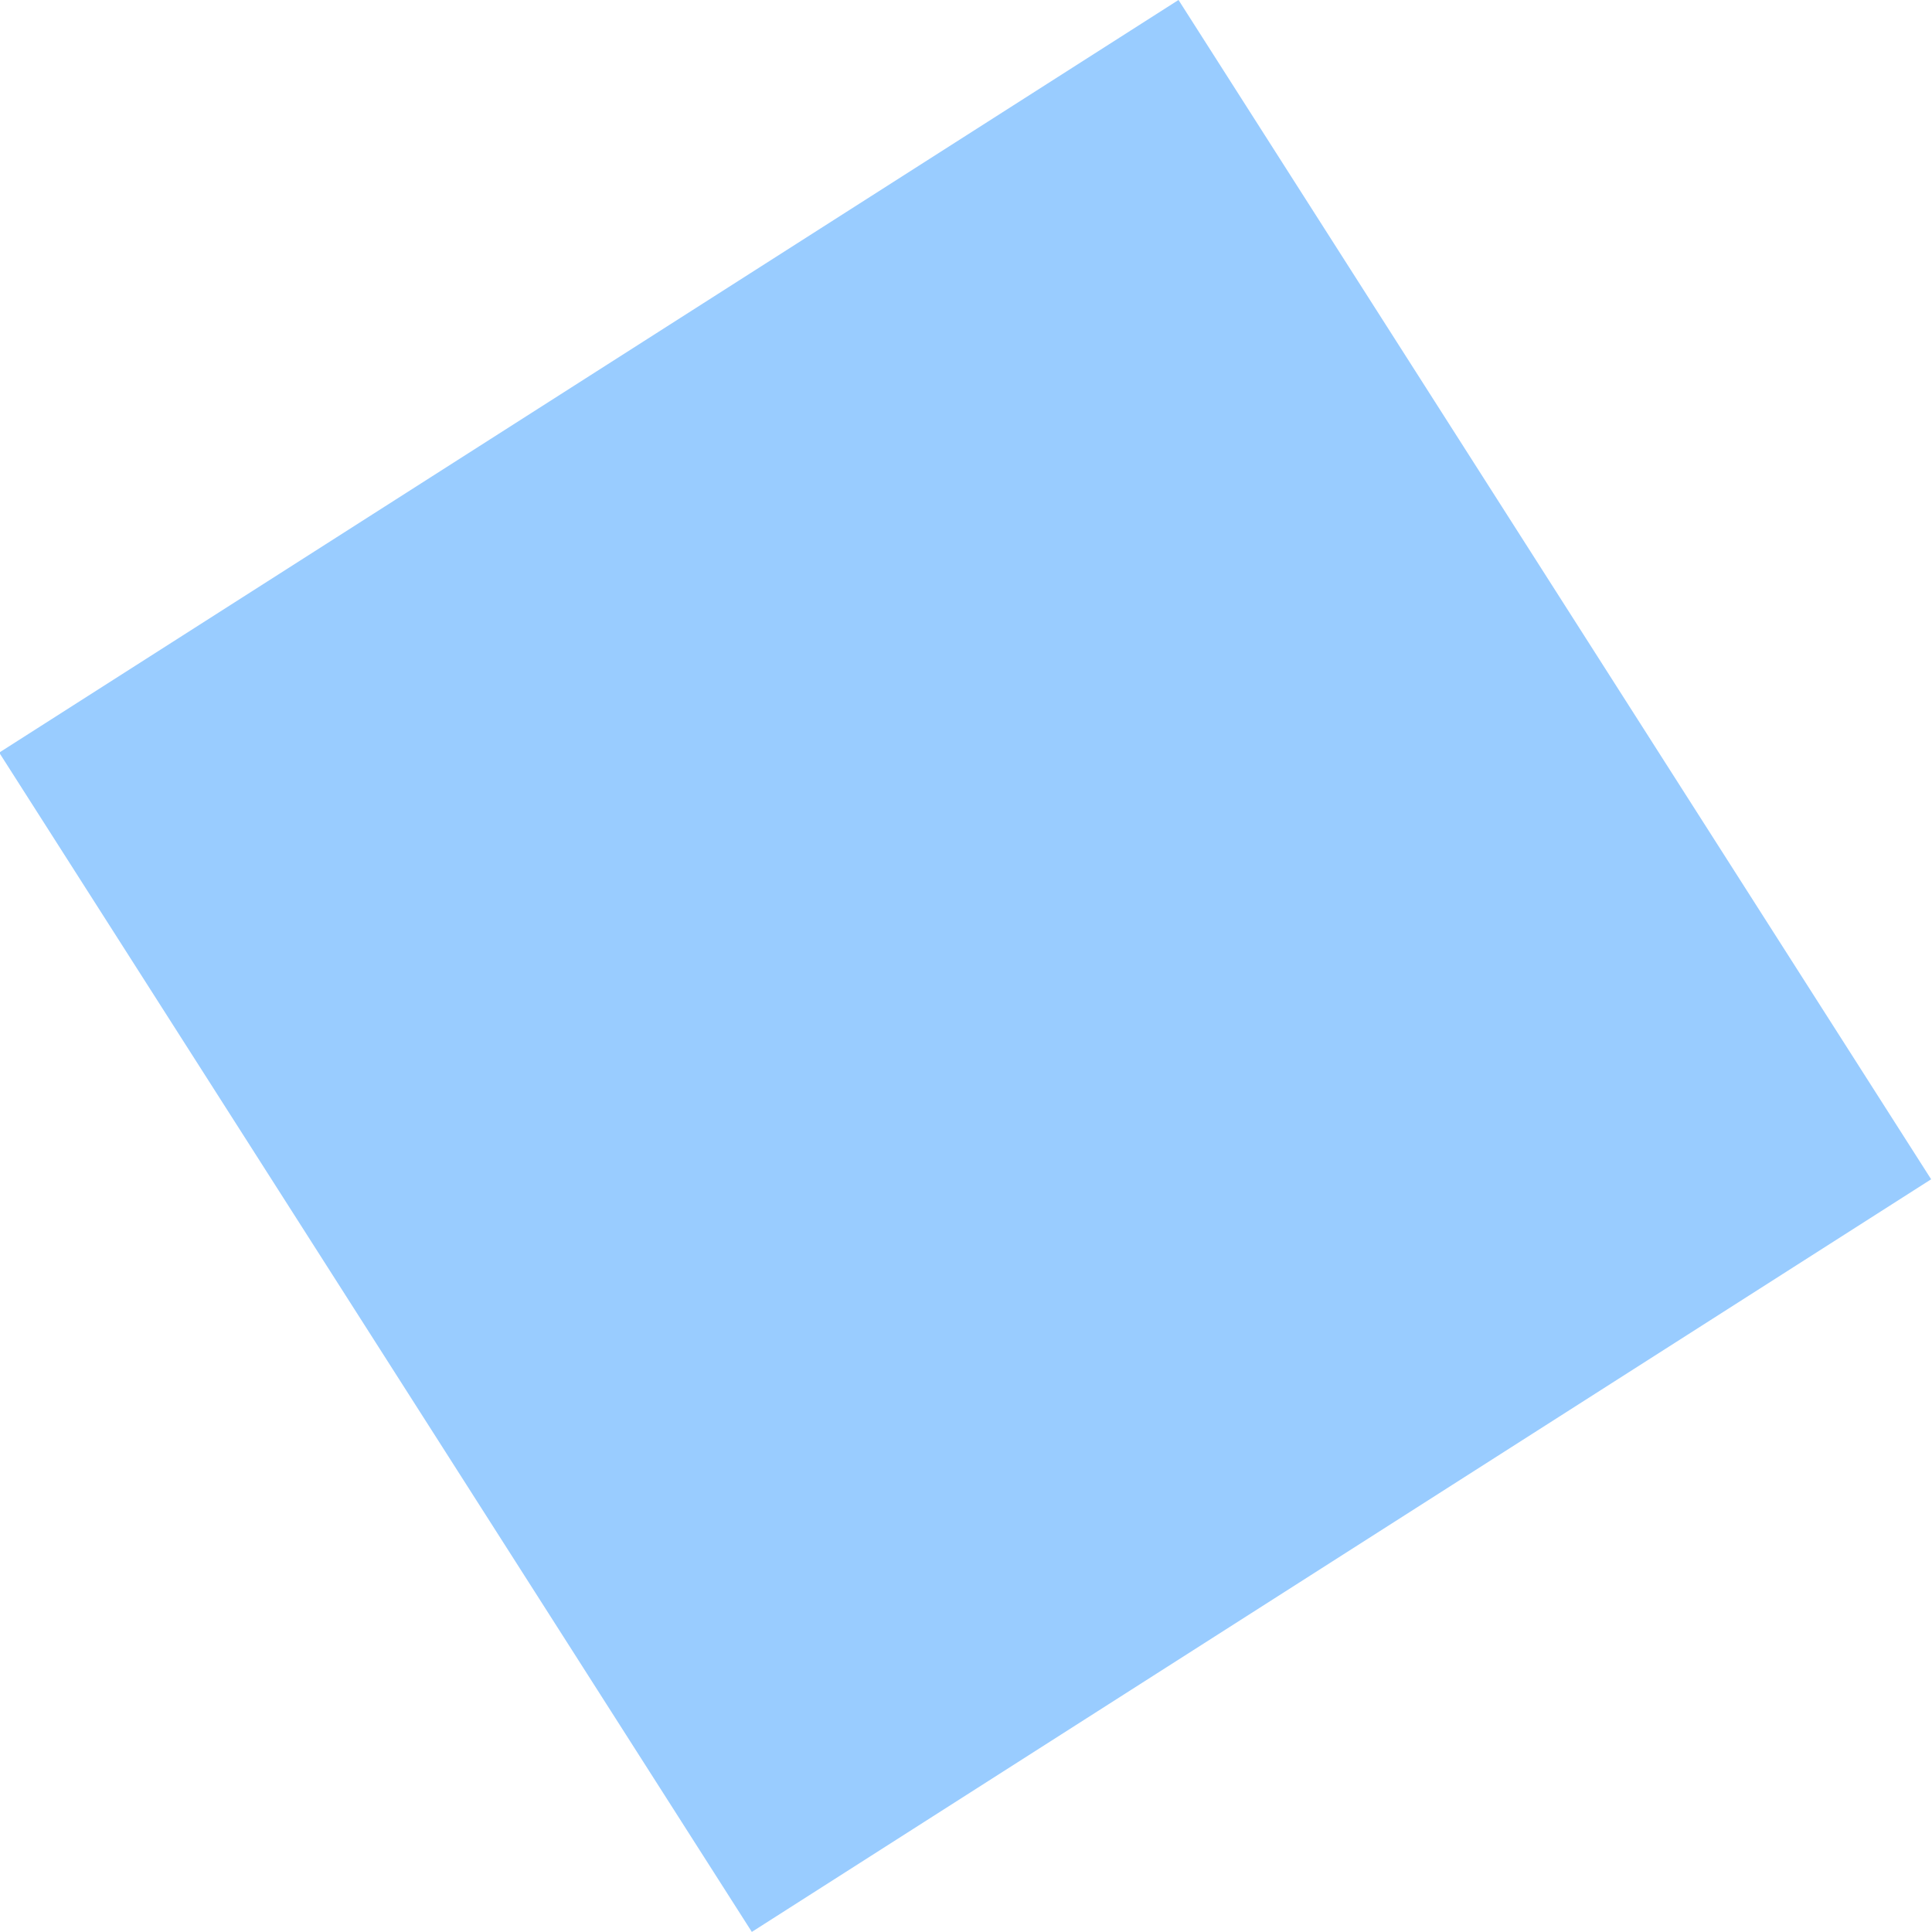 <?xml version="1.0" encoding="utf-8"?>
<!-- Generator: Adobe Illustrator 27.2.0, SVG Export Plug-In . SVG Version: 6.00 Build 0)  -->
<svg version="1.1" id="Layer_1" xmlns="http://www.w3.org/2000/svg" xmlns:xlink="http://www.w3.org/1999/xlink" x="0px" y="0px"
	 viewBox="0 0 180.24 180.24" style="enable-background:new 0 0 180.24 180.24;" xml:space="preserve">
<style type="text/css">
	.st0{fill:#99CCFF;}
</style>
<rect x="24.87" y="24.87" transform="matrix(0.538 0.843 -0.843 0.538 117.531 -34.348)" class="st0" width="130.51" height="130.51"/>
</svg>
